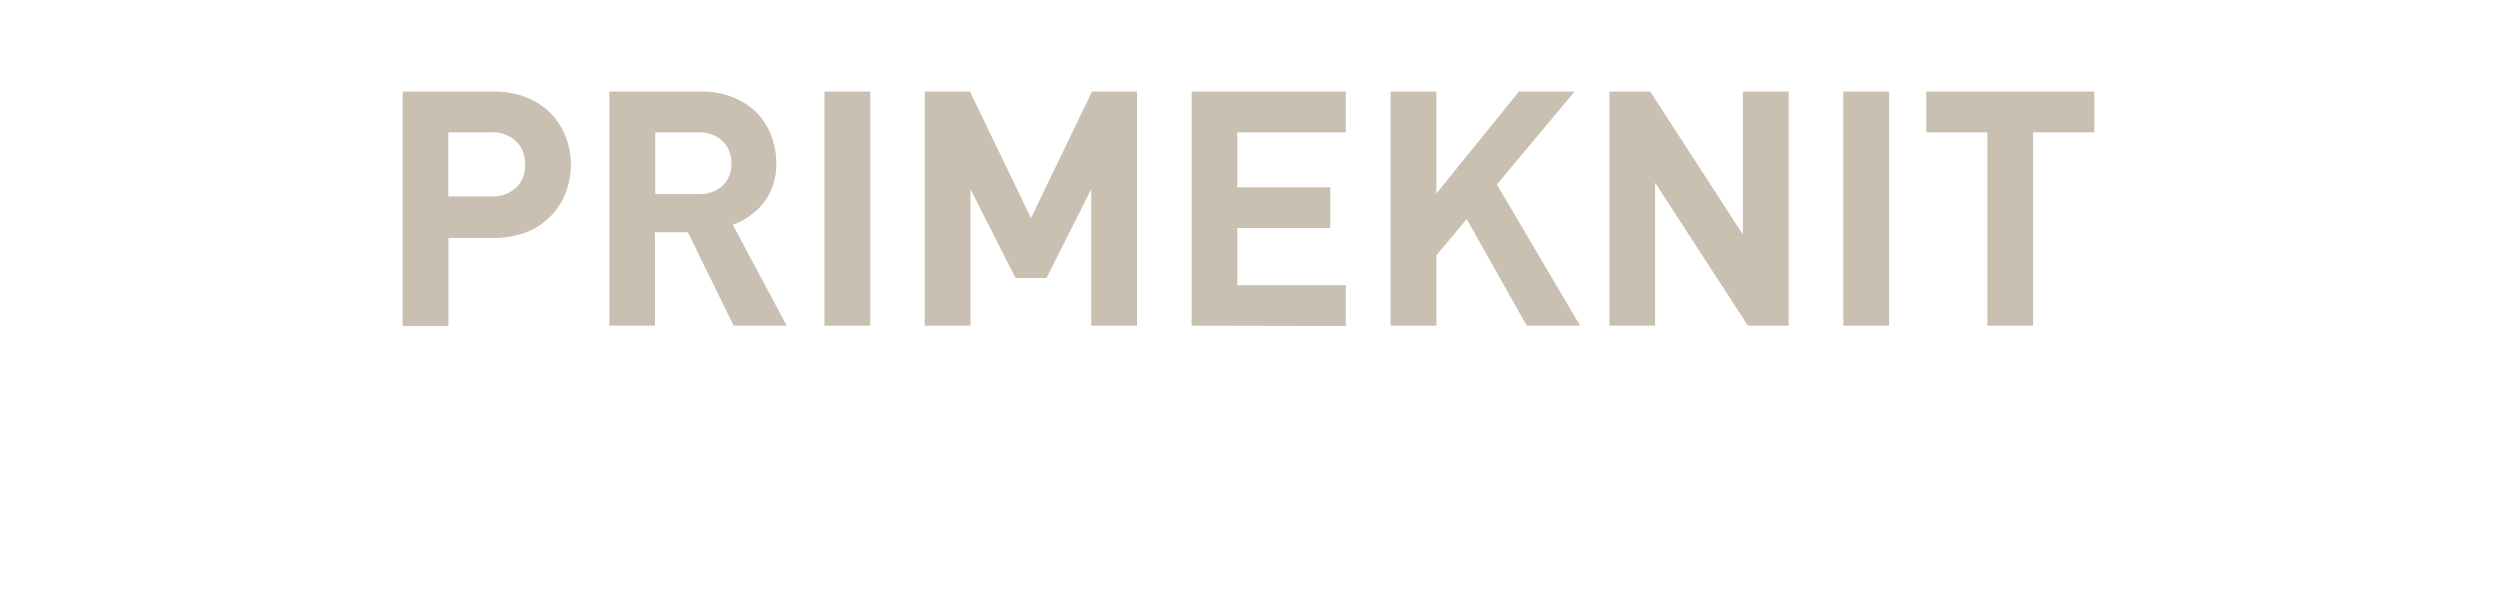 <svg id="WHITE" xmlns="http://www.w3.org/2000/svg" viewBox="0 0 174.78 43"><defs><style>.cls-1{fill:#c9c0b1;}</style></defs><title>knit_off_white</title><path class="cls-1" d="M39.91,11.5a5.43,5.43,0,0,1-.37,2,4.81,4.81,0,0,1-2.76,2.74,6.34,6.34,0,0,1-2.28.4H31.35v6.16h-3.2V6.4H34.5a6.13,6.13,0,0,1,2.28.4,5,5,0,0,1,1.7,1.1,4.88,4.88,0,0,1,1.06,1.64A5.38,5.38,0,0,1,39.91,11.5Zm-3.2,0a2.18,2.18,0,0,0-.63-1.63,2.39,2.39,0,0,0-1.74-.62h-3v4.48h3a2.38,2.38,0,0,0,1.74-.61A2.13,2.13,0,0,0,36.71,11.5Z"/><path class="cls-1" d="M51.29,22.77l-3.2-6.53h-2.3v6.53H42.6V6.4H49a5.88,5.88,0,0,1,2.24.4,5.23,5.23,0,0,1,1.67,1.08,4.5,4.5,0,0,1,1,1.59,5.19,5.19,0,0,1,.36,1.94,4.45,4.45,0,0,1-.9,2.8,4.55,4.55,0,0,1-1,.91,4.42,4.42,0,0,1-1.14.59L55,22.77Zm-.16-11.36a2.06,2.06,0,0,0-.63-1.56,2.36,2.36,0,0,0-1.69-.6h-3v4.32h3A2.36,2.36,0,0,0,50.5,13,2,2,0,0,0,51.13,11.41Z"/><path class="cls-1" d="M57.64,22.77V6.4h3.2V22.77Z"/><path class="cls-1" d="M76.29,22.77V13.23l-3.13,6.21H71l-3.15-6.21v9.54h-3.2V6.4h3.16l4.27,8.85L76.34,6.4h3.15V22.77Z"/><path class="cls-1" d="M83.31,22.77V6.4H94.09V9.25H86.5v3.84H93v2.85H86.5v4h7.59v2.85Z"/><path class="cls-1" d="M106.74,22.77l-4.2-7.45-2.12,2.53v4.92h-3.2V6.4h3.2v7.13l5.77-7.13h3.89l-5.43,6.5,5.82,9.87Z"/><path class="cls-1" d="M122.2,22.77l-6.49-10v10h-3.19V6.4h2.85l6.48,10V6.4h3.2V22.77Z"/><path class="cls-1" d="M128.87,22.77V6.4h3.2V22.77Z"/><path class="cls-1" d="M142.14,9.25V22.77h-3.2V9.25h-4.27V6.4h11.75V9.25Z"/></svg>